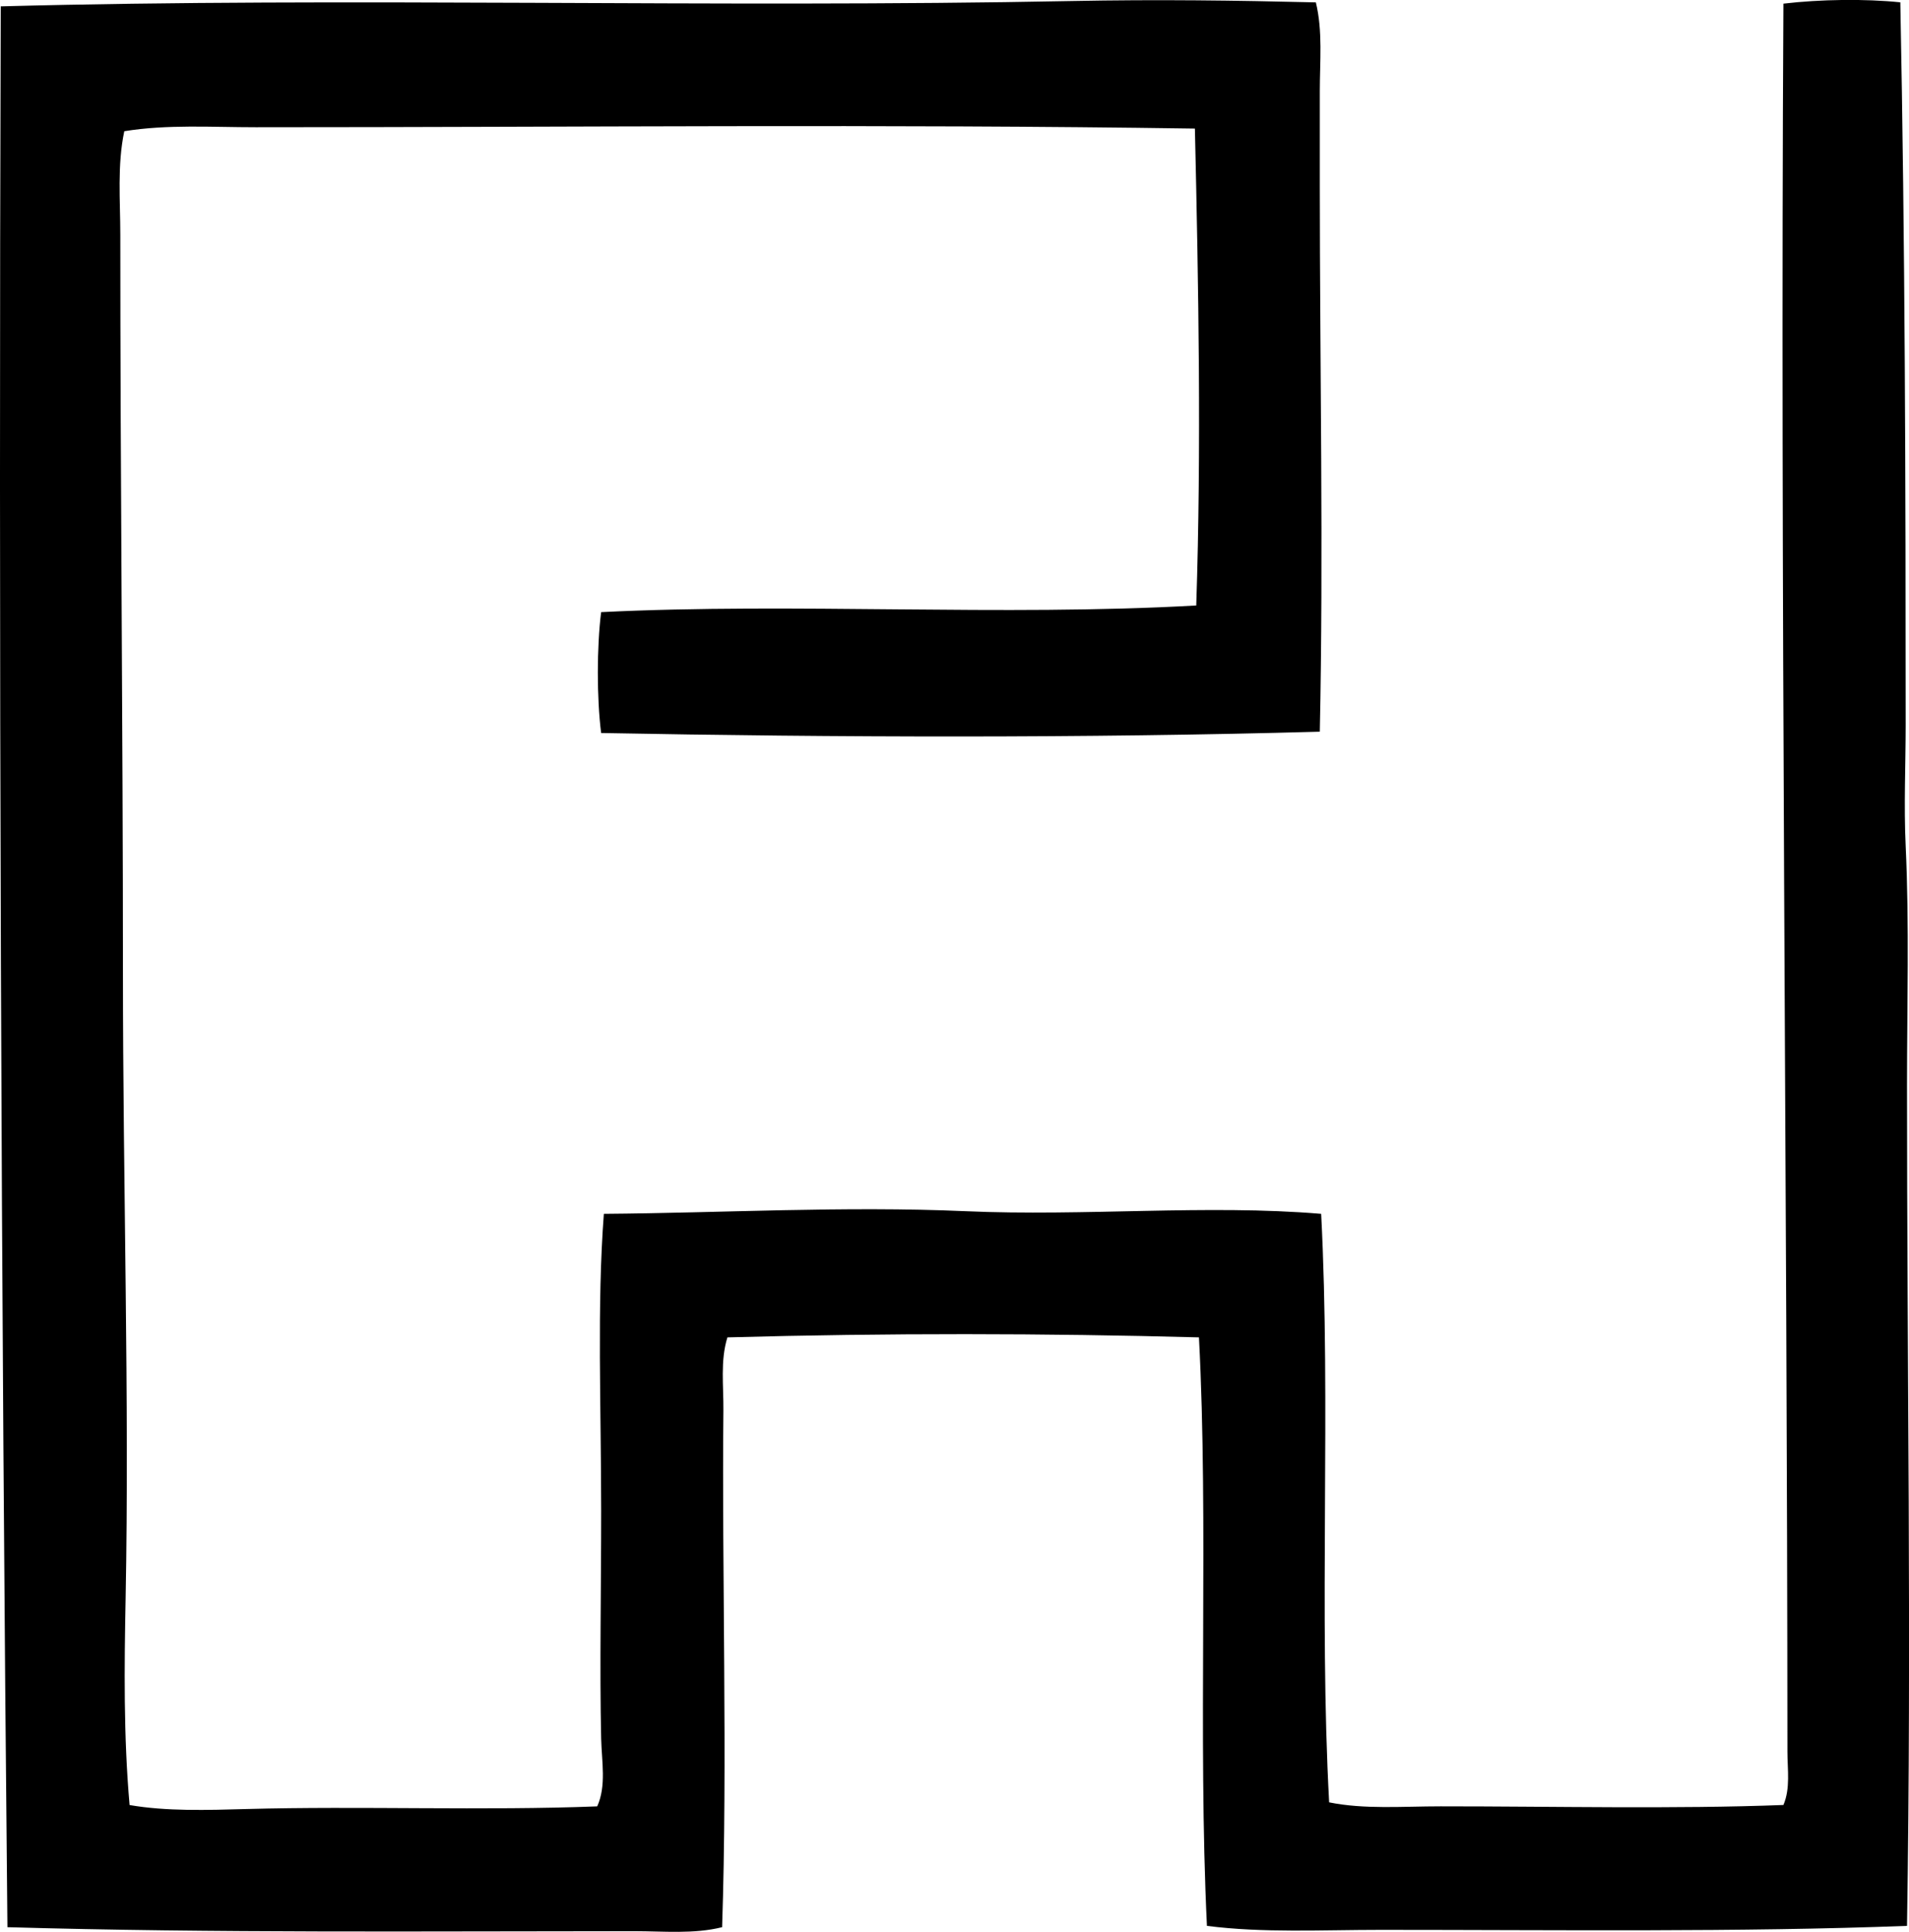 <?xml version="1.0" encoding="iso-8859-1"?>
<!-- Generator: Adobe Illustrator 19.2.0, SVG Export Plug-In . SVG Version: 6.00 Build 0)  -->
<svg version="1.1" xmlns="http://www.w3.org/2000/svg" xmlns:xlink="http://www.w3.org/1999/xlink" x="0px" y="0px"
	 viewBox="0 0 72.433 73.299" style="enable-background:new 0 0 72.433 73.299;" xml:space="preserve">
<g id="Felix_x5F_Hungerbuhler">
	<path style="fill-rule:evenodd;clip-rule:evenodd;" d="M49.927,0.09c0.266,1.084,0.15,2.248,0.15,3.377c0,1.17,0,2.349,0,3.528
		c0,6.853,0.143,14.049,0,20.766c-8.922,0.249-18.334,0.219-27.268,0.05c-0.168-1.3-0.166-3.286,0-4.586
		c7.326-0.363,15.189,0.166,22.58-0.252c0.197-5.942,0.086-12.153-0.051-18.094C33.481,4.703,21.933,4.828,9.706,4.828
		c-1.66,0-3.356-0.114-4.99,0.151C4.444,6.26,4.565,7.611,4.565,8.91c-0.002,9.092,0.1,18.607,0.1,27.973
		c0,8.149,0.246,16.192,0.102,23.739c-0.051,2.627-0.08,5.26,0.15,7.863c1.404,0.241,2.934,0.193,4.436,0.151
		c4.293-0.119,9.045,0.068,13.307-0.101c0.352-0.777,0.17-1.7,0.15-2.571c-0.061-2.706,0.002-5.71,0-8.669
		c0-3.892-0.162-7.786,0.102-11.24c4.463-0.033,9.123-0.302,13.709-0.101c4.562,0.201,9.152-0.264,13.508,0.101
		c0.373,7.17-0.088,15.174,0.303,22.328c1.332,0.272,2.789,0.151,4.234,0.151c4.285-0.001,8.887,0.107,13.002-0.051
		c0.27-0.629,0.152-1.348,0.152-2.016c-0.006-21.62-0.277-44.447-0.152-66.329c1.391-0.164,3.098-0.189,4.436-0.05
		c0.18,9.12,0.203,18.334,0.203,27.419c0,1.514-0.072,3.055,0,4.586c0.141,3.038,0.051,6.021,0.051,9.072
		c-0.002,10.489,0.174,21.072,0,31.905c-6.32,0.242-13.283,0.151-19.961,0.151c-2.248,0-4.475,0.123-6.602-0.151
		c-0.348-7.206,0.068-15.295-0.303-22.328c-5.82-0.158-11.863-0.167-17.892,0c-0.275,0.884-0.143,1.84-0.152,2.772
		c-0.062,6.073,0.16,13.35-0.049,19.606c-1.07,0.267-2.219,0.151-3.328,0.151c-7.861,0-15.937,0.076-23.789-0.151
		C0.04,48.828-0.052,24.255,0.028,0.241c13.197-0.356,27.086,0.066,40.623-0.202C43.946-0.026,46.925,0.017,49.927,0.09z"/>
</g>
<g id="Layer_1">
</g>
</svg>
